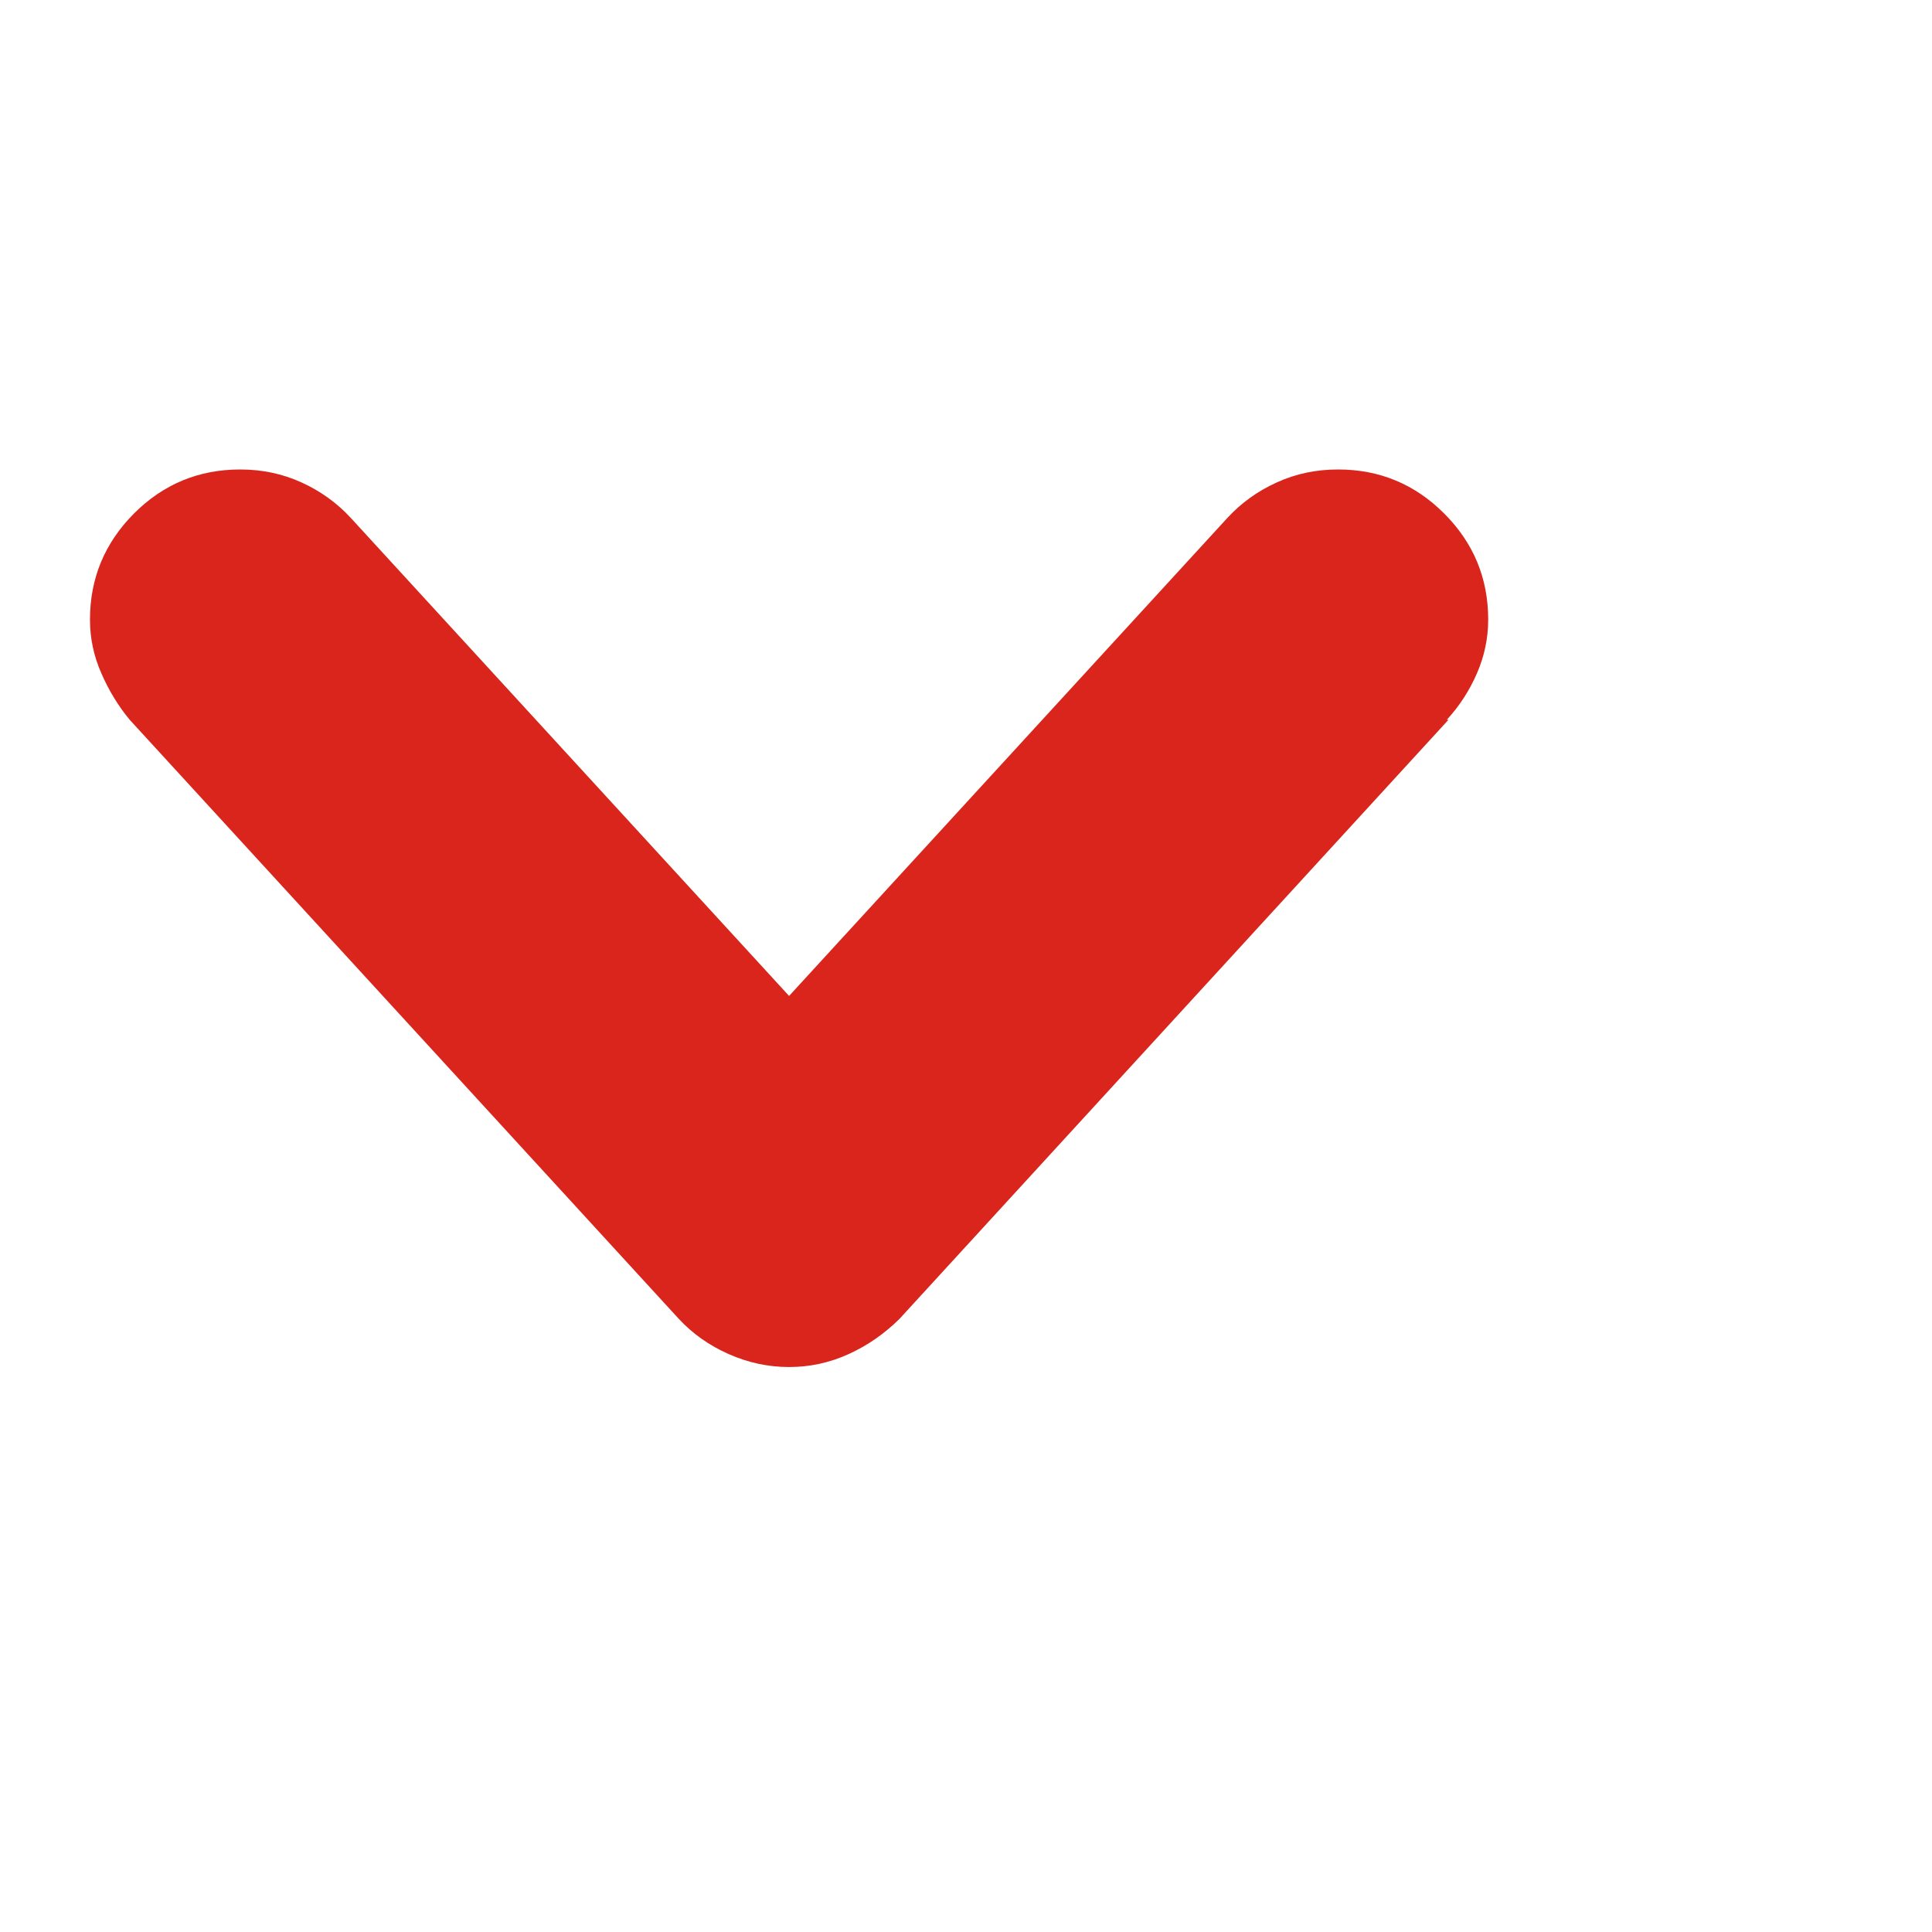 <svg width="14" height="14" viewBox="0 0 14 14" fill="none" xmlns="http://www.w3.org/2000/svg">
<rect width="14" height="14" fill="#595959"/>
<g id="Section 6">
<path d="M-3311 -659C-3311 -660.105 -3310.1 -661 -3309 -661H6577C6578.1 -661 6579 -660.105 6579 -659V9234C6579 9235.1 6578.1 9236 6577 9236H-3309C-3310.1 9236 -3311 9235.1 -3311 9234V-659Z" fill="#404040"/>
<g id="ULIP Calculator">
<rect width="1366" height="8291" transform="translate(-888 -112)" fill="white"/>
<g id="Frame 1000006439">
<g id="Mask group">
<mask id="mask0_1681_5269" style="mask-type:alpha" maskUnits="userSpaceOnUse" x="-889" y="-114" width="1367" height="200">
<rect id="Rectangle 2075" x="-888.117" y="-113.238" width="1366" height="198.854" fill="#D9D9D9"/>
</mask>
<g mask="url(#mask0_1681_5269)">
<g id="Frame 1000006438">
<g id="div.ifl-container">
<g id="ul.ifl-nav">
<g id="a.iconic-point-down">
<g id="Frame" clip-path="url(#clip0_1681_5269)">
<g id="Group">
<path id="Vector" d="M10.496 5.216H10.484C10.576 5.116 10.649 5.003 10.703 4.878C10.757 4.753 10.784 4.624 10.784 4.49C10.784 4.19 10.678 3.934 10.465 3.721C10.252 3.508 9.996 3.402 9.696 3.402C9.537 3.402 9.389 3.433 9.252 3.496C9.114 3.558 8.995 3.644 8.895 3.752L5.718 7.217L2.541 3.752C2.441 3.644 2.322 3.558 2.185 3.496C2.047 3.433 1.899 3.402 1.741 3.402C1.44 3.402 1.184 3.508 0.971 3.721C0.759 3.934 0.652 4.19 0.652 4.49C0.652 4.624 0.679 4.753 0.734 4.878C0.788 5.003 0.857 5.116 0.94 5.216L4.918 9.556C5.018 9.664 5.139 9.75 5.28 9.812C5.422 9.875 5.568 9.906 5.718 9.906C5.868 9.906 6.012 9.875 6.15 9.812C6.287 9.75 6.41 9.664 6.519 9.556L10.496 5.216Z" fill="#D9251C"/>
</g>
</g>
</g>
</g>
</g>
</g>
</g>
</g>
</g>
</g>
<path d="M-3309 -660H6577V-662H-3309V-660ZM6578 -659V9234H6580V-659H6578ZM6577 9235H-3309V9237H6577V9235ZM-3310 9234V-659H-3312V9234H-3310ZM-3309 9235C-3309.55 9235 -3310 9234.55 -3310 9234H-3312C-3312 9235.66 -3310.66 9237 -3309 9237V9235ZM6578 9234C6578 9234.55 6577.55 9235 6577 9235V9237C6578.66 9237 6580 9235.66 6580 9234H6578ZM6577 -660C6577.55 -660 6578 -659.552 6578 -659H6580C6580 -660.657 6578.66 -662 6577 -662V-660ZM-3309 -662C-3310.66 -662 -3312 -660.657 -3312 -659H-3310C-3310 -659.552 -3309.55 -660 -3309 -660V-662Z" fill="white" fill-opacity="0.1"/>
</g>
<defs>
<clipPath id="clip0_1681_5269">
<rect width="12.809" height="12.809" fill="white" transform="matrix(1 0 0 -1 0.641 13.058)"/>
</clipPath>
</defs>
</svg>
